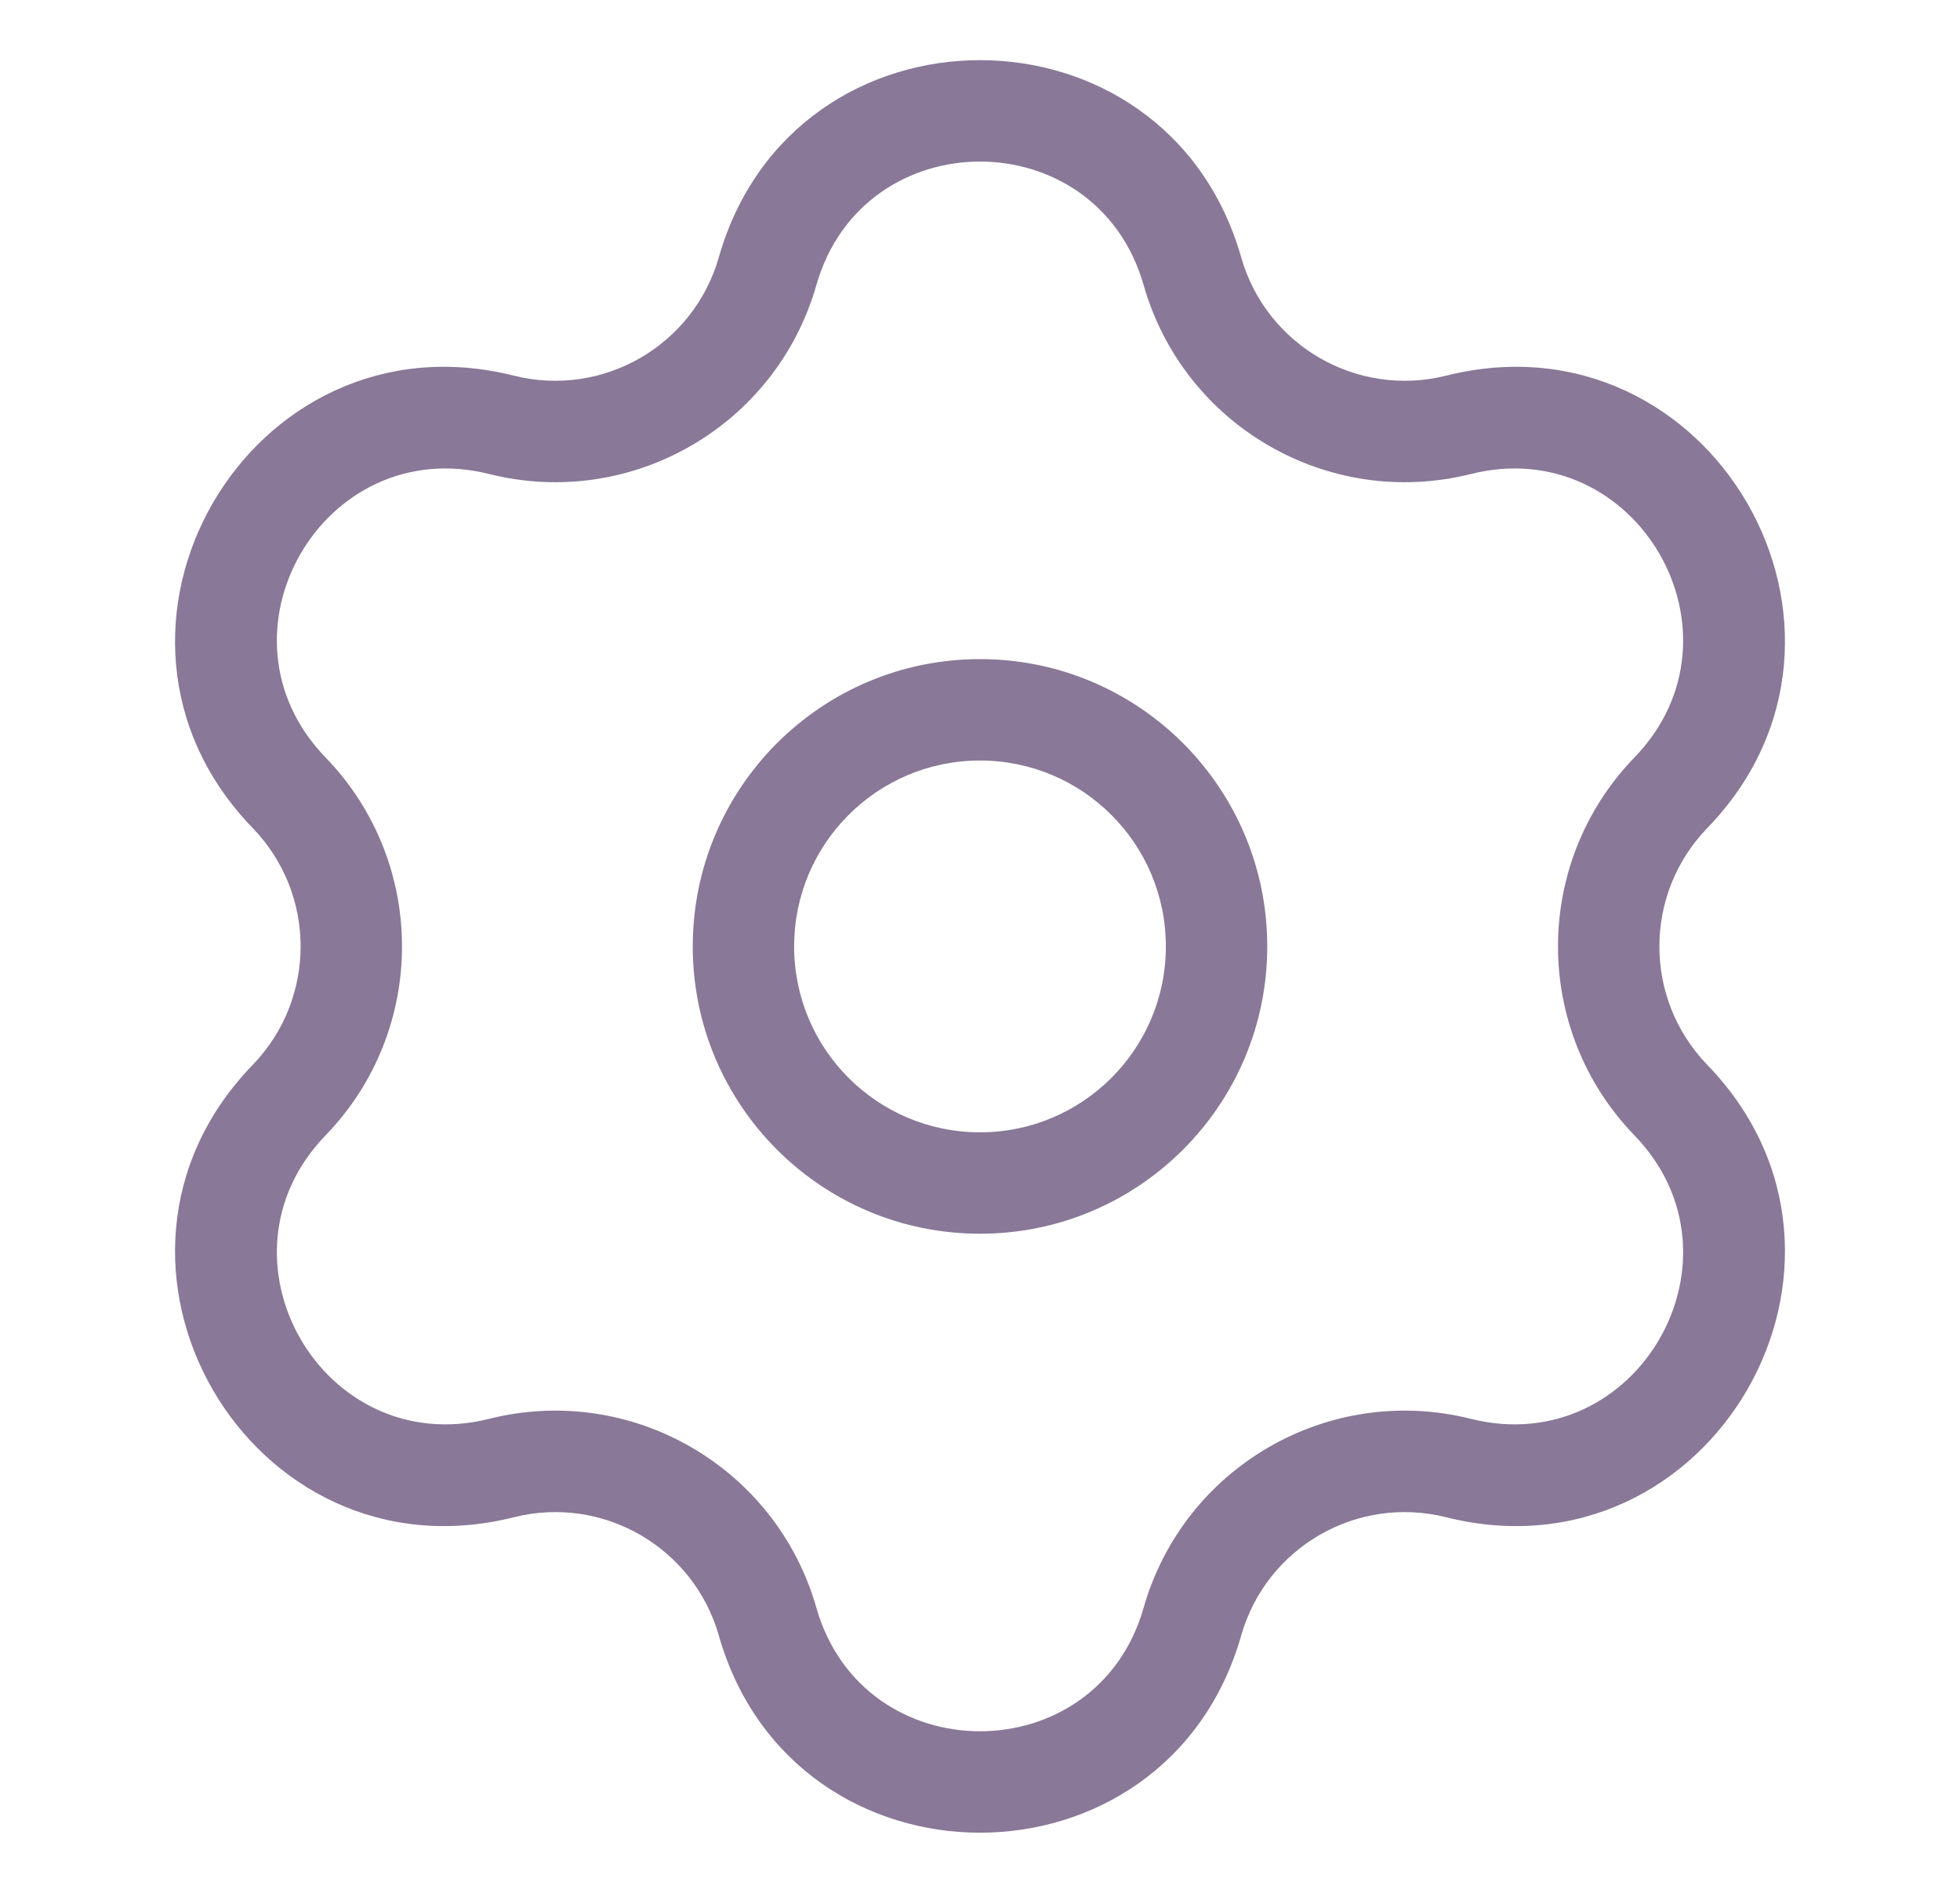 <svg width="29" height="28" viewBox="0 0 29 28" fill="none" xmlns="http://www.w3.org/2000/svg">
<path d="M7.421 6.284L7.238 7.012L7.421 6.284ZM11.357 4.011L10.636 3.805L11.357 4.011ZM4.278 11.727L4.817 11.205L4.278 11.727ZM4.278 16.273L3.739 15.752H3.739L4.278 16.273ZM7.421 21.716L7.603 22.444L7.421 21.716ZM11.357 23.989L10.636 24.195L11.357 23.989ZM17.642 23.989L18.364 24.195L17.642 23.989ZM21.579 21.716L21.762 20.988L21.579 21.716ZM24.722 16.273L24.183 16.795L24.722 16.273ZM24.722 11.727L24.183 11.205L24.722 11.727ZM21.579 6.284L21.397 5.557L21.579 6.284ZM17.642 4.011L18.364 3.805L17.642 4.011ZM7.238 7.012C9.341 7.539 11.484 6.302 12.079 4.217L10.636 3.805C10.263 5.112 8.921 5.887 7.603 5.557L7.238 7.012ZM4.817 11.205C3.055 9.385 4.781 6.396 7.238 7.012L7.603 5.557C3.682 4.574 0.928 9.345 3.739 12.249L4.817 11.205ZM4.817 16.795C6.325 15.237 6.325 12.763 4.817 11.205L3.739 12.249C4.684 13.225 4.684 14.775 3.739 15.752L4.817 16.795ZM7.238 20.988C4.781 21.604 3.055 18.615 4.817 16.795L3.739 15.752C0.928 18.656 3.682 23.426 7.603 22.444L7.238 20.988ZM12.079 23.783C11.484 21.698 9.341 20.461 7.238 20.988L7.603 22.444C8.921 22.113 10.263 22.888 10.636 24.195L12.079 23.783ZM16.921 23.783C16.226 26.219 12.774 26.219 12.079 23.783L10.636 24.195C11.746 28.082 17.254 28.082 18.364 24.195L16.921 23.783ZM21.762 20.988C19.658 20.461 17.516 21.698 16.921 23.783L18.364 24.195C18.736 22.888 20.079 22.113 21.397 22.444L21.762 20.988ZM24.183 16.795C25.945 18.615 24.219 21.604 21.762 20.988L21.397 22.444C25.318 23.426 28.072 18.656 25.261 15.752L24.183 16.795ZM24.183 11.205C22.675 12.763 22.675 15.237 24.183 16.795L25.261 15.752C24.316 14.775 24.316 13.225 25.261 12.249L24.183 11.205ZM21.762 7.012C24.219 6.396 25.945 9.385 24.183 11.205L25.261 12.249C28.072 9.345 25.318 4.574 21.397 5.557L21.762 7.012ZM16.921 4.217C17.516 6.302 19.658 7.539 21.762 7.012L21.397 5.557C20.079 5.887 18.736 5.112 18.364 3.805L16.921 4.217ZM18.364 3.805C17.254 -0.082 11.746 -0.082 10.636 3.805L12.079 4.217C12.774 1.781 16.226 1.781 16.921 4.217L18.364 3.805ZM10.25 14C10.25 16.347 12.153 18.25 14.5 18.25V16.75C12.981 16.75 11.75 15.519 11.75 14H10.25ZM14.5 18.25C16.847 18.25 18.75 16.347 18.75 14H17.25C17.25 15.519 16.019 16.75 14.5 16.75V18.25ZM18.75 14C18.75 11.653 16.847 9.75 14.5 9.75V11.25C16.019 11.25 17.25 12.481 17.25 14H18.75ZM14.5 9.75C12.153 9.75 10.25 11.653 10.25 14H11.75C11.75 12.481 12.981 11.25 14.5 11.25V9.75Z" fill="#3B1F52" fill-opacity="0.6"/>
</svg>
